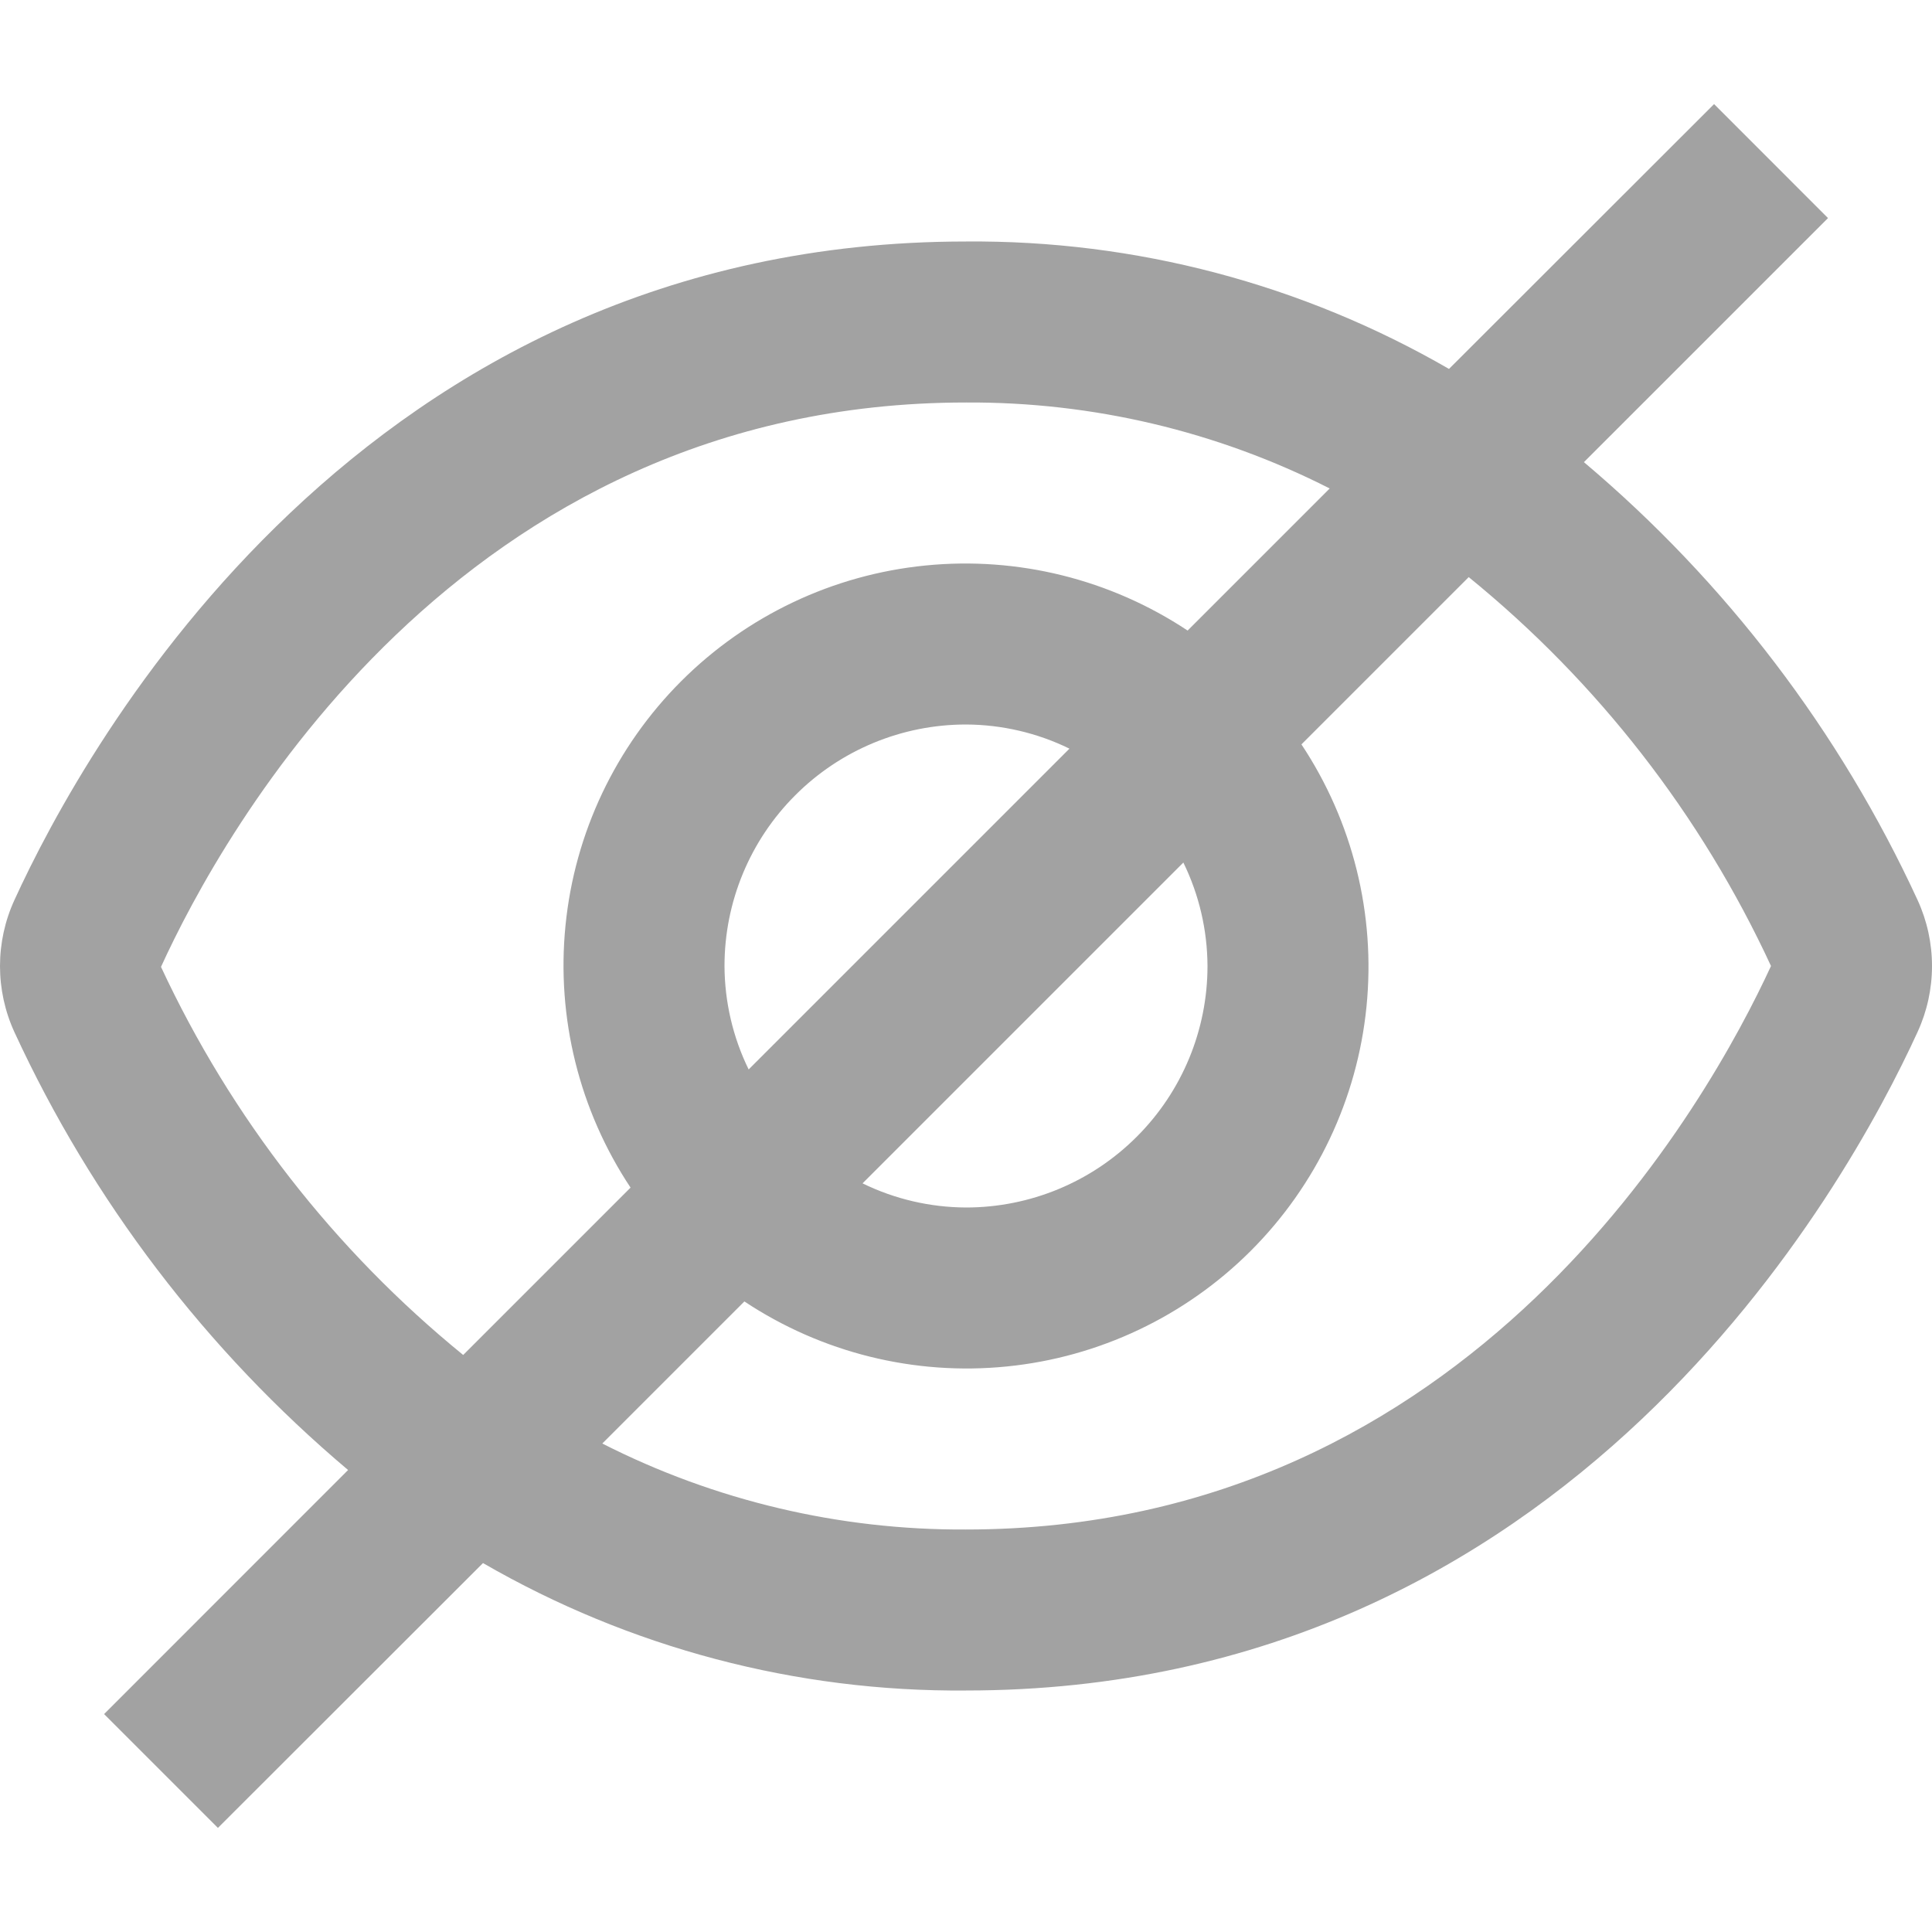 <svg width="24" height="24" viewBox="0 0 24 24" fill="none" xmlns="http://www.w3.org/2000/svg">
<path d="M23.821 11.181C22.855 9.086 21.44 7.229 19.676 5.741L22.708 2.709L21.293 1.293L18 4.583C16.177 3.529 14.105 2.982 12 3C4.5 3 1.057 9.261 0.179 11.181C0.061 11.438 0 11.718 0 12.001C0 12.284 0.061 12.564 0.179 12.821C1.145 14.916 2.56 16.773 4.324 18.261L1.293 21.293L2.707 22.707L6 19.417C7.823 20.471 9.894 21.018 12 21C19.5 21 22.943 14.739 23.821 12.819C23.939 12.562 24 12.283 24 12C24 11.717 23.939 11.438 23.821 11.181ZM2 12.011C2.75 10.366 5.693 5 12 5C13.57 4.991 15.119 5.357 16.518 6.068L14.753 7.833C13.793 7.196 12.642 6.91 11.495 7.025C10.349 7.139 9.277 7.647 8.462 8.462C7.647 9.277 7.139 10.349 7.025 11.495C6.91 12.642 7.196 13.793 7.833 14.753L5.754 16.832C4.154 15.529 2.871 13.881 2 12.011ZM15 12C15 12.796 14.684 13.559 14.121 14.121C13.559 14.684 12.796 15 12 15C11.555 14.998 11.115 14.896 10.715 14.7L14.7 10.715C14.896 11.115 14.998 11.555 15 12ZM9 12C9 11.204 9.316 10.441 9.879 9.879C10.441 9.316 11.204 9 12 9C12.445 9.002 12.885 9.104 13.285 9.3L9.3 13.285C9.104 12.885 9.002 12.445 9 12ZM12 19C10.43 19.009 8.881 18.643 7.482 17.932L9.247 16.167C10.207 16.804 11.358 17.09 12.505 16.975C13.651 16.861 14.723 16.353 15.538 15.538C16.353 14.723 16.861 13.651 16.975 12.505C17.09 11.358 16.804 10.207 16.167 9.247L18.245 7.169C19.848 8.473 21.132 10.125 22 12C21.236 13.657 18.292 19 12 19Z" fill="#A2A2A2"/>
</svg>
